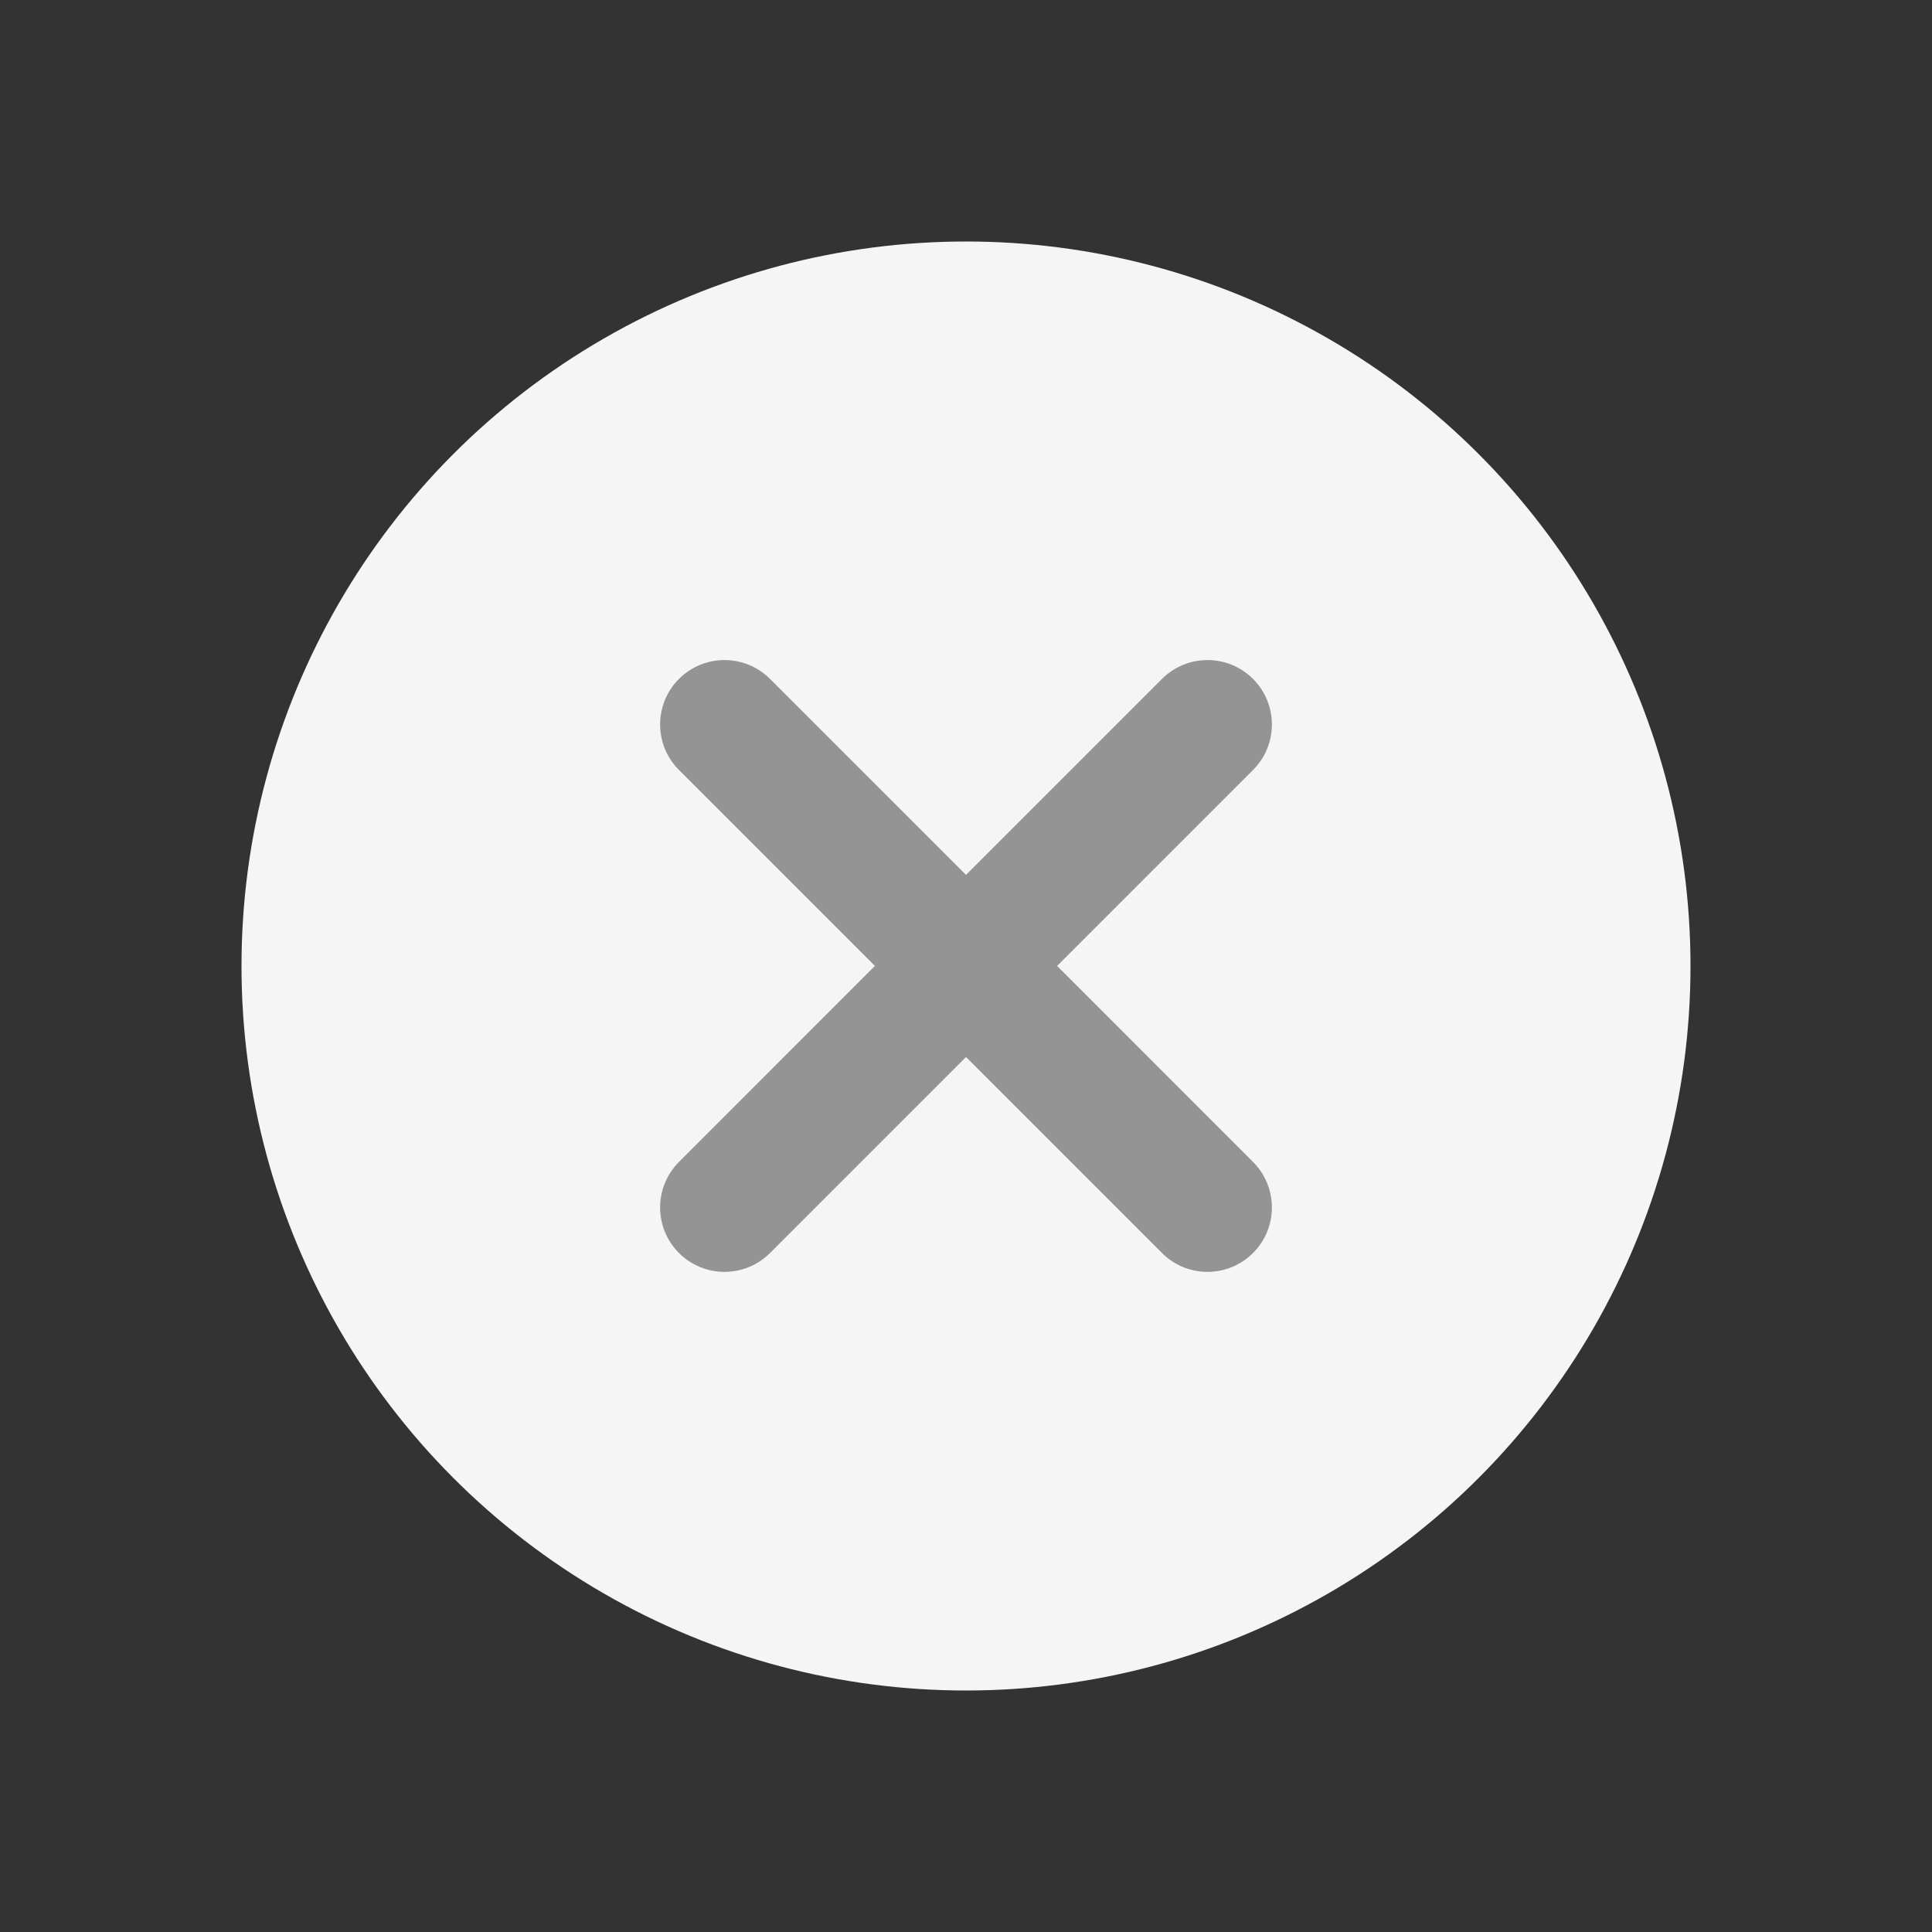 <svg width="26" height="26" viewBox="0 0 26 26" fill="none" xmlns="http://www.w3.org/2000/svg">
<rect x="0" y="0" width="26" height="26" fill="#333333" stroke="none"/>
<g id="Icon/Navigation/exit">
<circle id="Ellipse 87" cx="13" cy="13" r="9.75" fill="#F5F5F5"/>
<path id="Union" fill-rule="evenodd" clip-rule="evenodd" d="M10.363 9.137C10.024 8.798 9.476 8.798 9.137 9.137C8.799 9.475 8.799 10.024 9.137 10.362L11.774 12.999L9.137 15.637C8.799 15.975 8.799 16.524 9.137 16.862C9.476 17.201 10.024 17.201 10.363 16.862L13 14.225L15.637 16.862C15.976 17.201 16.524 17.201 16.863 16.862C17.201 16.524 17.201 15.975 16.863 15.637L14.226 12.999L16.863 10.362C17.201 10.024 17.201 9.475 16.863 9.137C16.524 8.798 15.976 8.798 15.637 9.137L13 11.774L10.363 9.137Z" fill="#949494"/>
</g>
</svg>

